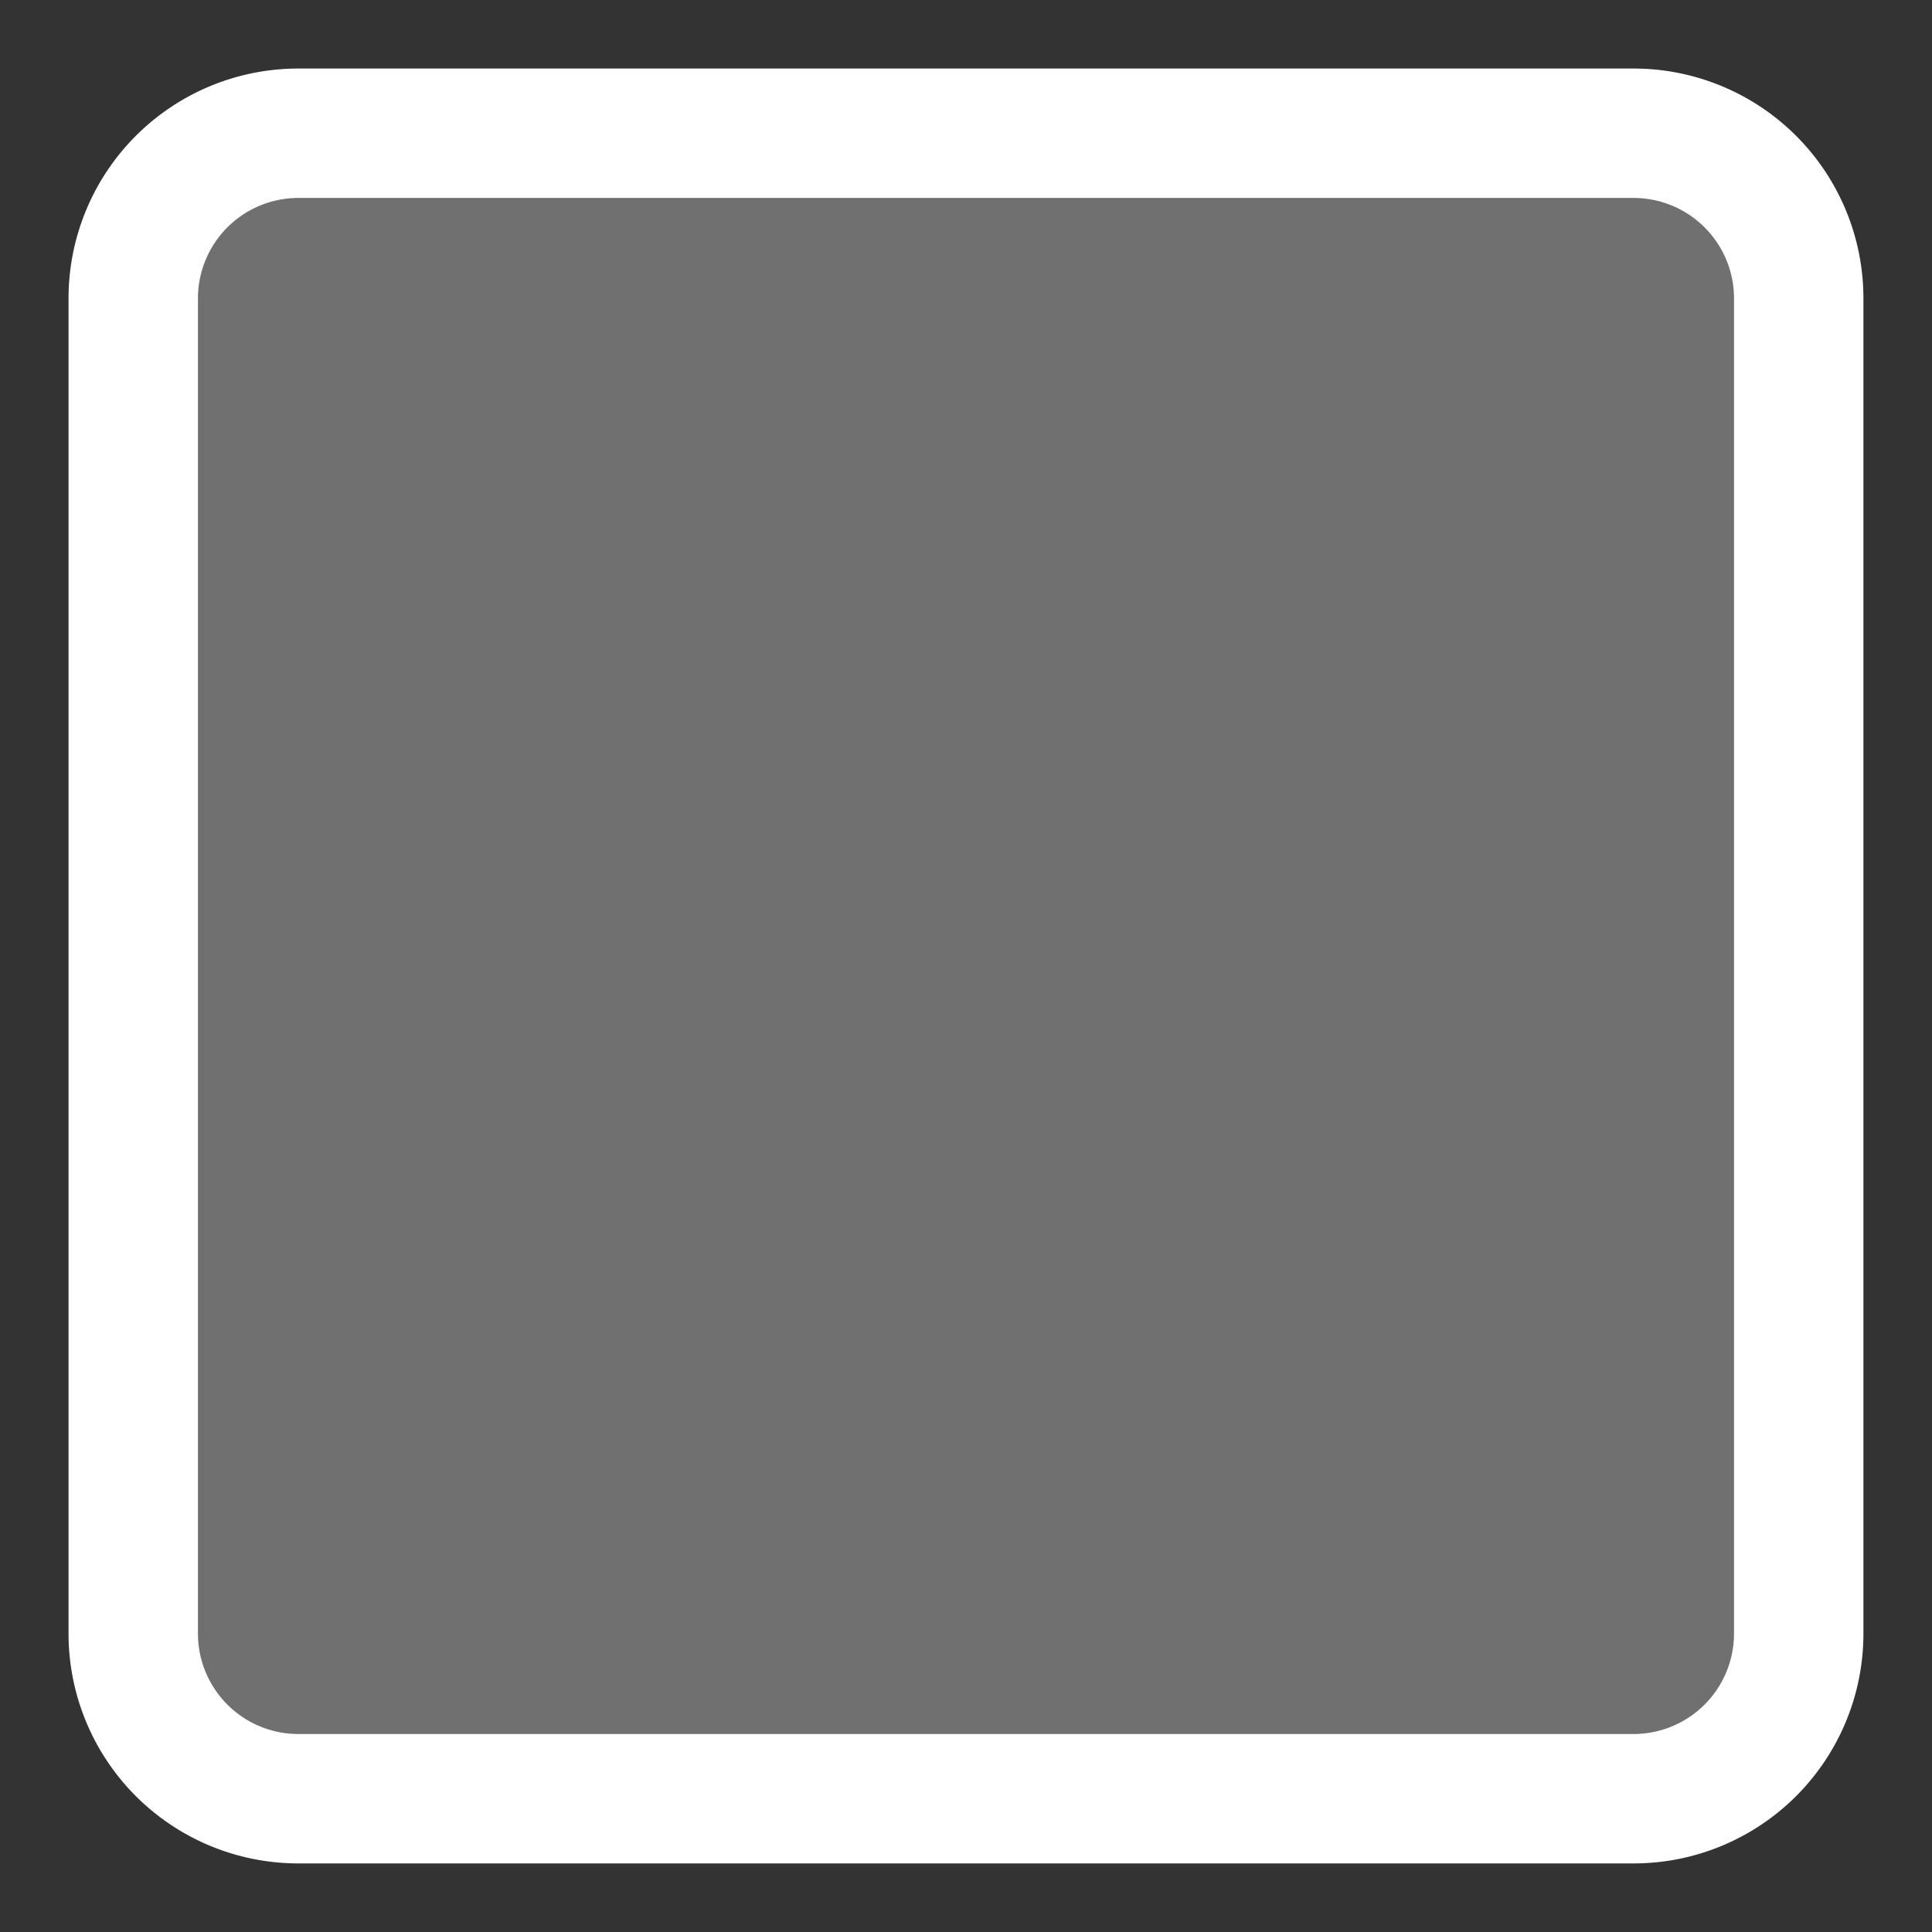 <svg xmlns="http://www.w3.org/2000/svg" viewBox="0 0 447.9 447.9">
  <rect x="0" y="0" width="447.9" height="447.9" fill="#333333" stroke="none"/>
  <defs>
    <style>
      .cls-1, .cls-2 {
        fill: #fff;
      }

      .cls-1 {
        opacity: 0.3;
      }
    </style>
  </defs>
  <g id="Layer_2" data-name="Layer 2">
    <g>
      <rect class="cls-1" x="30.89" y="30.89" width="386.12" height="386.11" rx="38.26"/>
      <path class="cls-2" d="M378.75,45.89A23.29,23.29,0,0,1,402,69.15v309.6A23.29,23.29,0,0,1,378.75,402H69.15a23.29,23.29,0,0,1-23.26-23.26V69.15A23.29,23.29,0,0,1,69.15,45.89h309.6m0-30H69.15A53.27,53.27,0,0,0,15.89,69.15v309.6A53.27,53.27,0,0,0,69.15,432h309.6A53.27,53.27,0,0,0,432,378.75V69.15a53.27,53.27,0,0,0-53.26-53.26Z"/>
    </g>
  </g>
</svg>
